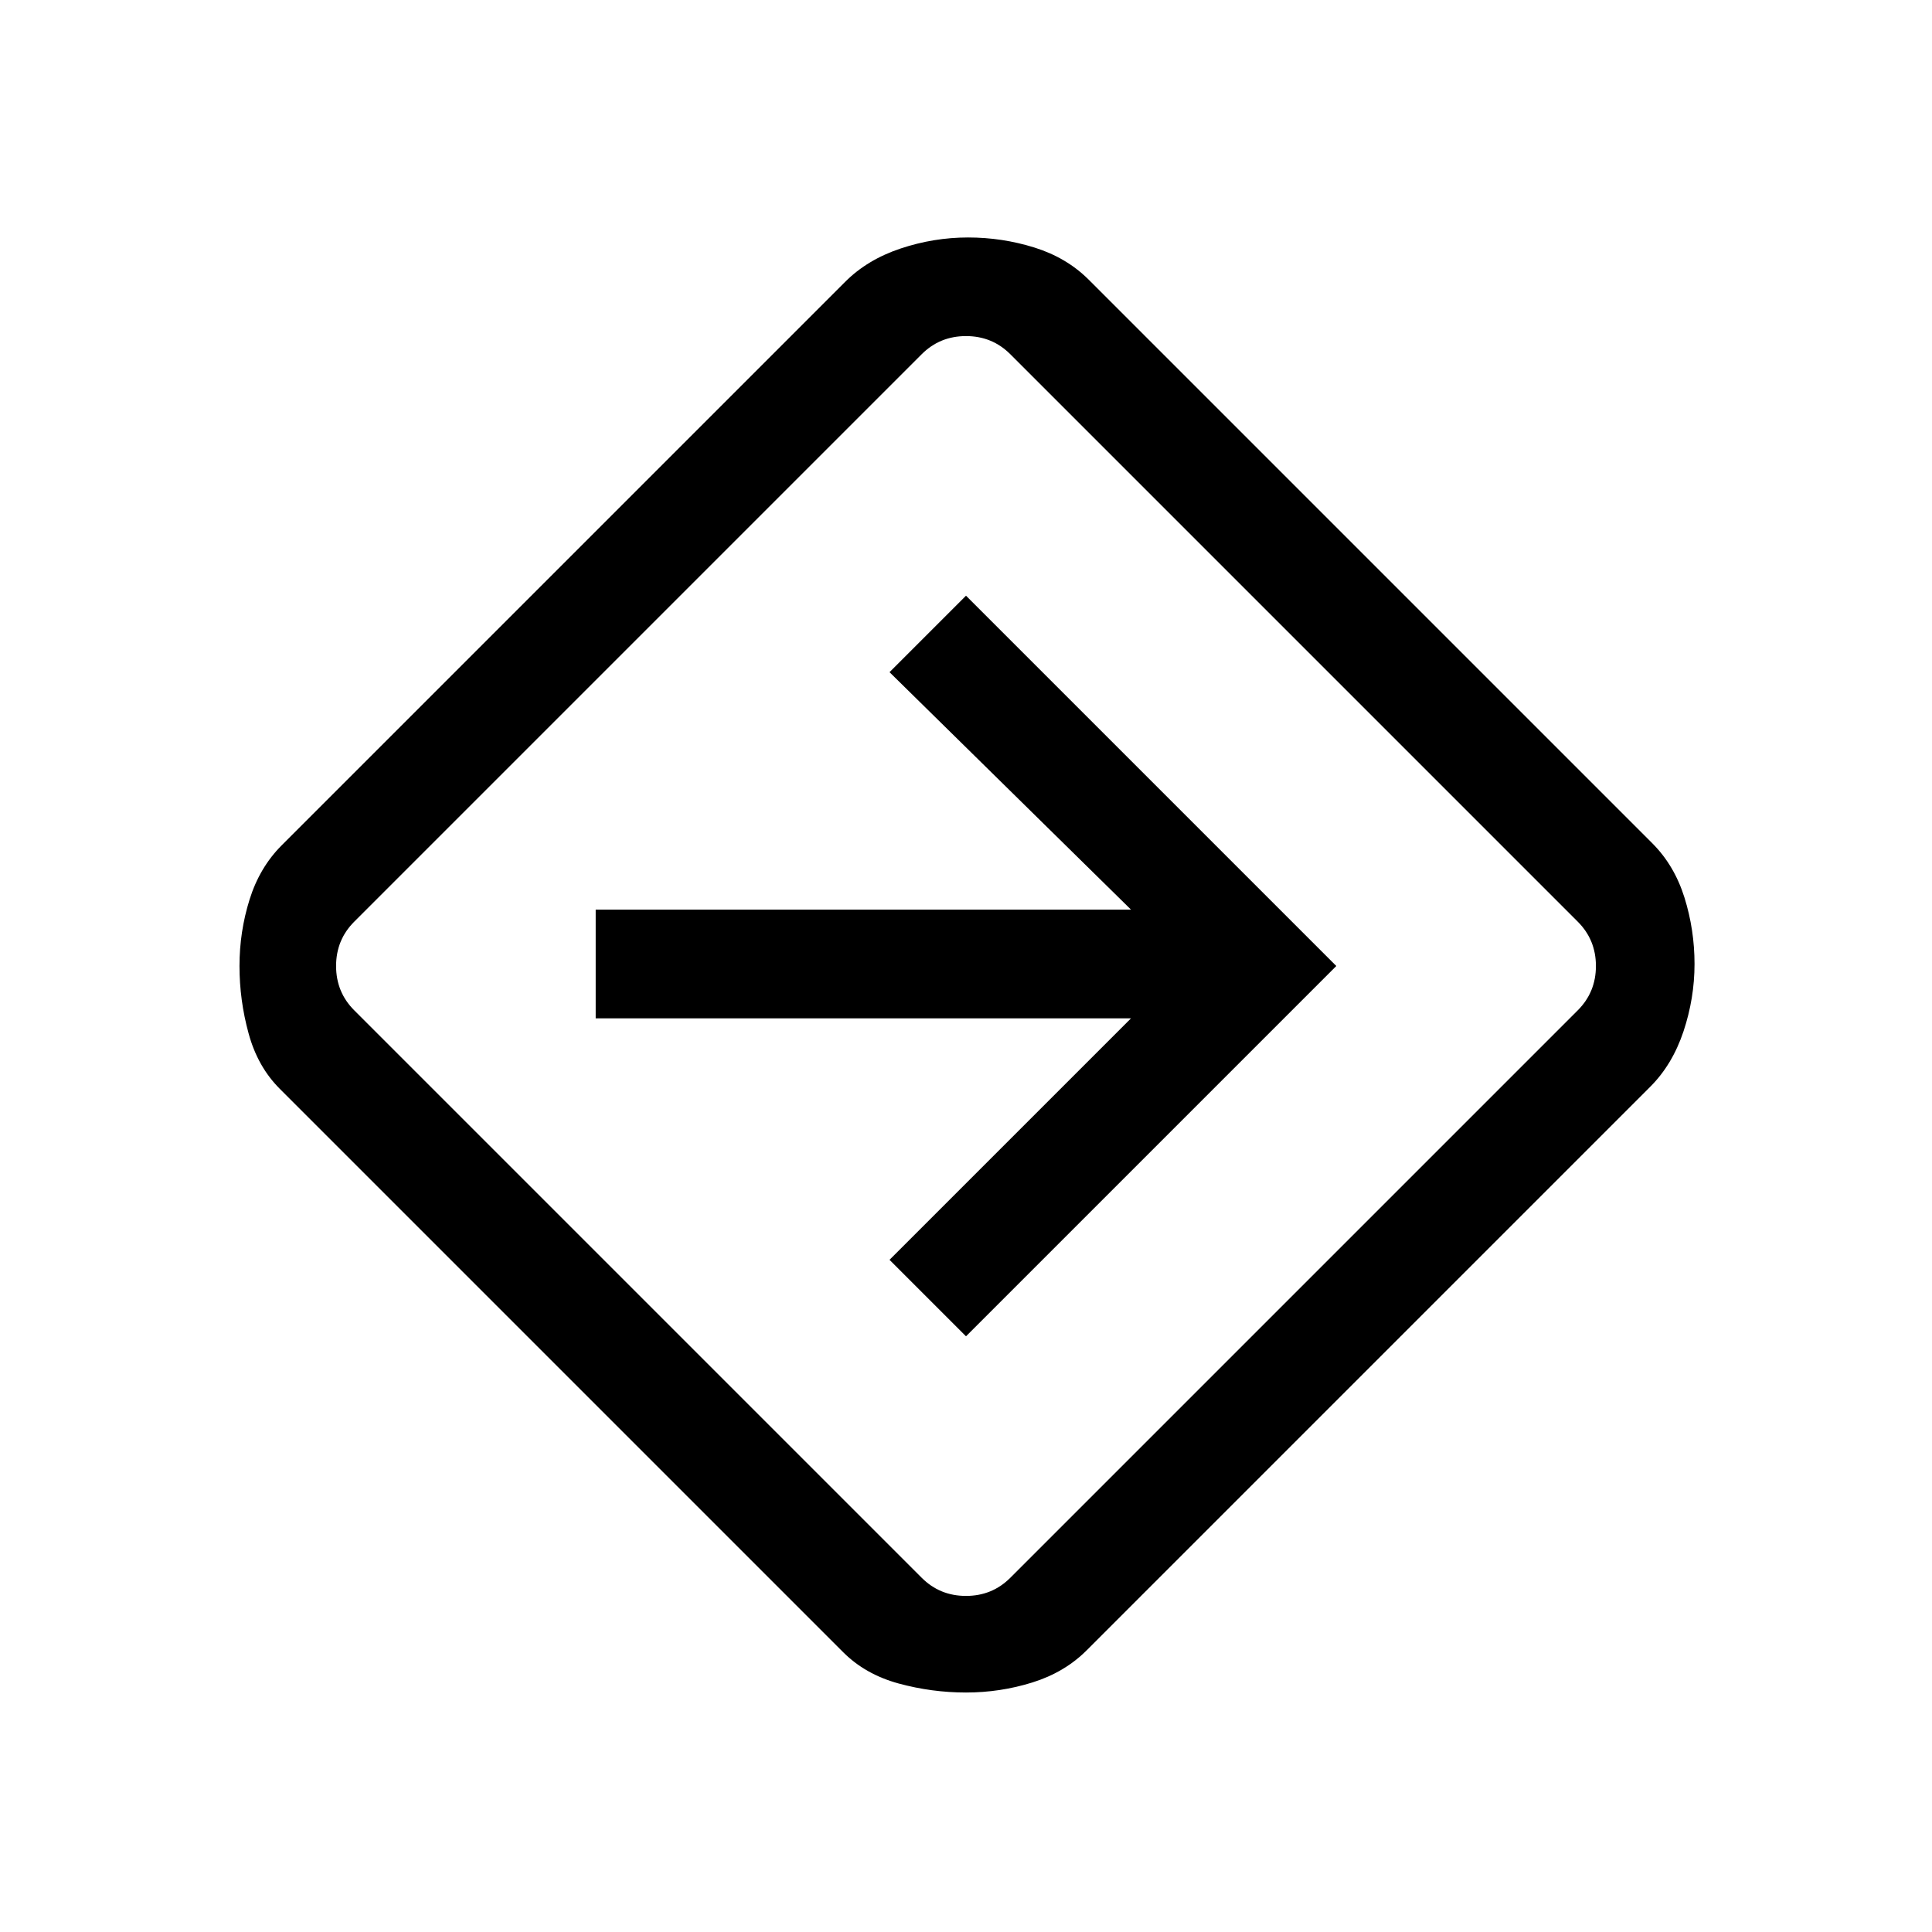 <svg xmlns="http://www.w3.org/2000/svg" height="24" width="24"><path d="M12 21.025q-.425 0-.837-.112-.413-.113-.688-.388l-7-7q-.275-.275-.387-.688-.113-.412-.113-.837t.125-.825q.125-.4.4-.675l7-7q.275-.275.688-.413.412-.137.837-.137t.825.125q.4.125.675.4l7 7q.275.275.4.675t.125.825q0 .425-.137.837-.138.413-.413.688l-7 7q-.275.275-.675.4t-.825.125Zm-4.075-4.95L11.45 19.6q.225.225.55.225.325 0 .55-.225l7.05-7.05q.225-.225.225-.55 0-.325-.225-.55L12.55 4.4q-.225-.225-.55-.225-.325 0-.55.225L4.4 11.45q-.225.225-.225.55 0 .325.225.55ZM12 16.6l4.6-4.6L12 7.4l-.95.95 3 2.95H7.4v1.35h6.65l-3 3Zm0-4.6Z"/></svg>